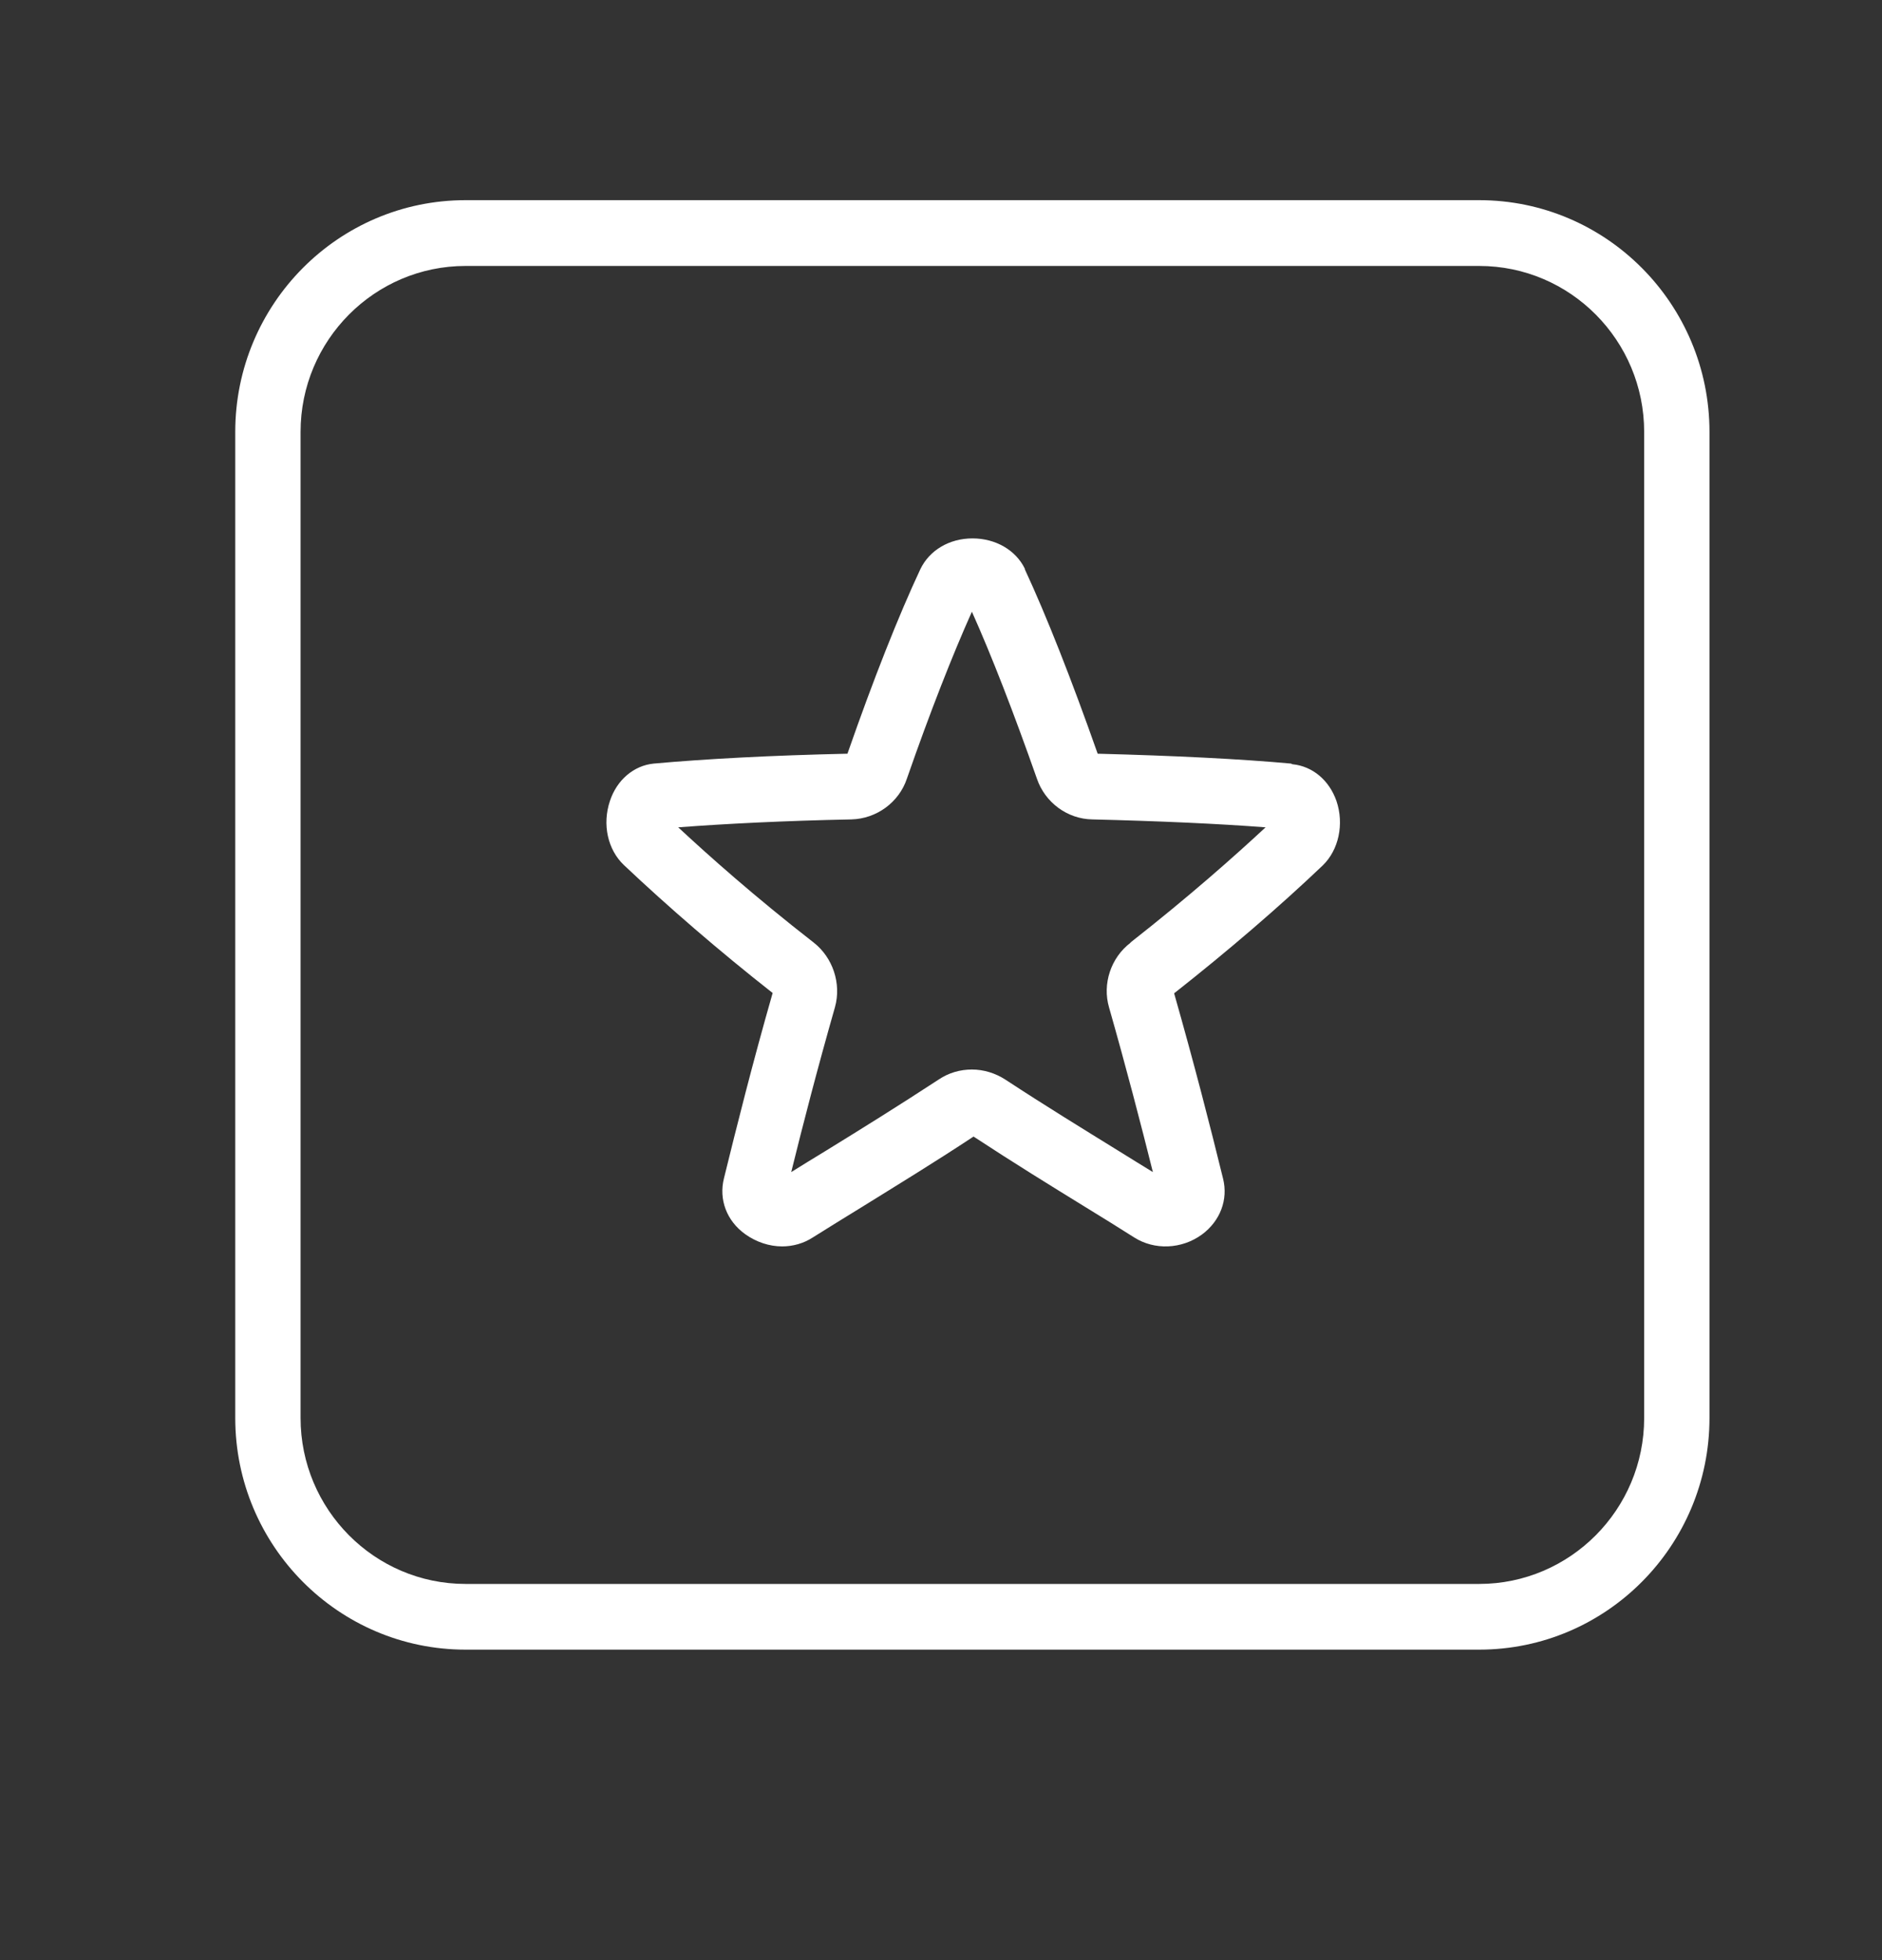 <svg width="24" height="25" viewBox="0 0 24 25" fill="none" xmlns="http://www.w3.org/2000/svg">
<rect x="0" y="0" width="24" height="25" fill="#333333" stroke="none"/>
<path d="M18.863 2.553H5.937C4.316 2.553 3 3.878 3 5.509V18.085C3 19.715 4.316 21.04 5.937 21.04H18.863C20.484 21.04 21.8 19.715 21.8 18.085V5.509C21.8 3.878 20.484 2.553 18.863 2.553ZM20.967 18.085C20.967 19.254 20.021 20.202 18.863 20.202H5.937C4.775 20.202 3.833 19.25 3.833 18.085V5.509C3.833 4.339 4.779 3.392 5.937 3.392H18.863C20.026 3.392 20.967 4.343 20.967 5.509V18.085Z" fill="white"/>
<path d="M16.464 9.739C15.822 9.68 14.968 9.638 13.998 9.613C13.664 8.665 13.344 7.852 13.069 7.261C13.069 7.261 13.069 7.257 13.069 7.253C12.952 7.014 12.694 6.867 12.402 6.867C12.106 6.867 11.852 7.018 11.736 7.261C11.461 7.848 11.14 8.657 10.807 9.613C9.84 9.634 8.986 9.68 8.336 9.739C8.082 9.764 7.866 9.948 7.778 10.216C7.678 10.514 7.749 10.837 7.957 11.034C8.516 11.562 9.165 12.124 9.853 12.665C9.594 13.57 9.395 14.367 9.232 15.029C9.165 15.297 9.265 15.57 9.503 15.741C9.644 15.842 9.811 15.897 9.974 15.897C10.111 15.897 10.248 15.859 10.365 15.783C10.565 15.658 10.773 15.528 10.986 15.398C11.432 15.121 11.906 14.832 12.415 14.496C12.927 14.832 13.402 15.125 13.852 15.402C14.064 15.532 14.268 15.658 14.464 15.783C14.723 15.947 15.068 15.934 15.327 15.746C15.56 15.574 15.664 15.301 15.597 15.033C15.431 14.354 15.227 13.562 14.973 12.669C15.66 12.128 16.314 11.566 16.868 11.038C17.072 10.841 17.143 10.51 17.043 10.216C16.951 9.952 16.739 9.772 16.48 9.747L16.464 9.739ZM14.418 12.023C14.164 12.216 14.056 12.551 14.143 12.849C14.364 13.624 14.548 14.333 14.702 14.949C14.56 14.861 14.414 14.773 14.268 14.681C13.814 14.4 13.335 14.107 12.823 13.771C12.694 13.687 12.544 13.641 12.394 13.641C12.244 13.641 12.098 13.683 11.973 13.767C11.461 14.102 10.982 14.4 10.532 14.677C10.382 14.769 10.236 14.857 10.09 14.949C10.24 14.341 10.423 13.633 10.648 12.845C10.732 12.543 10.619 12.212 10.378 12.023C9.619 11.432 9.036 10.912 8.649 10.552C9.253 10.506 10.011 10.468 10.857 10.451C11.178 10.443 11.465 10.233 11.565 9.931C11.861 9.08 12.148 8.351 12.394 7.802C12.644 8.359 12.927 9.089 13.223 9.931C13.327 10.237 13.614 10.447 13.931 10.451C14.785 10.472 15.543 10.506 16.139 10.552C15.752 10.912 15.172 11.428 14.414 12.023H14.418Z" fill="white"/>
</svg>
